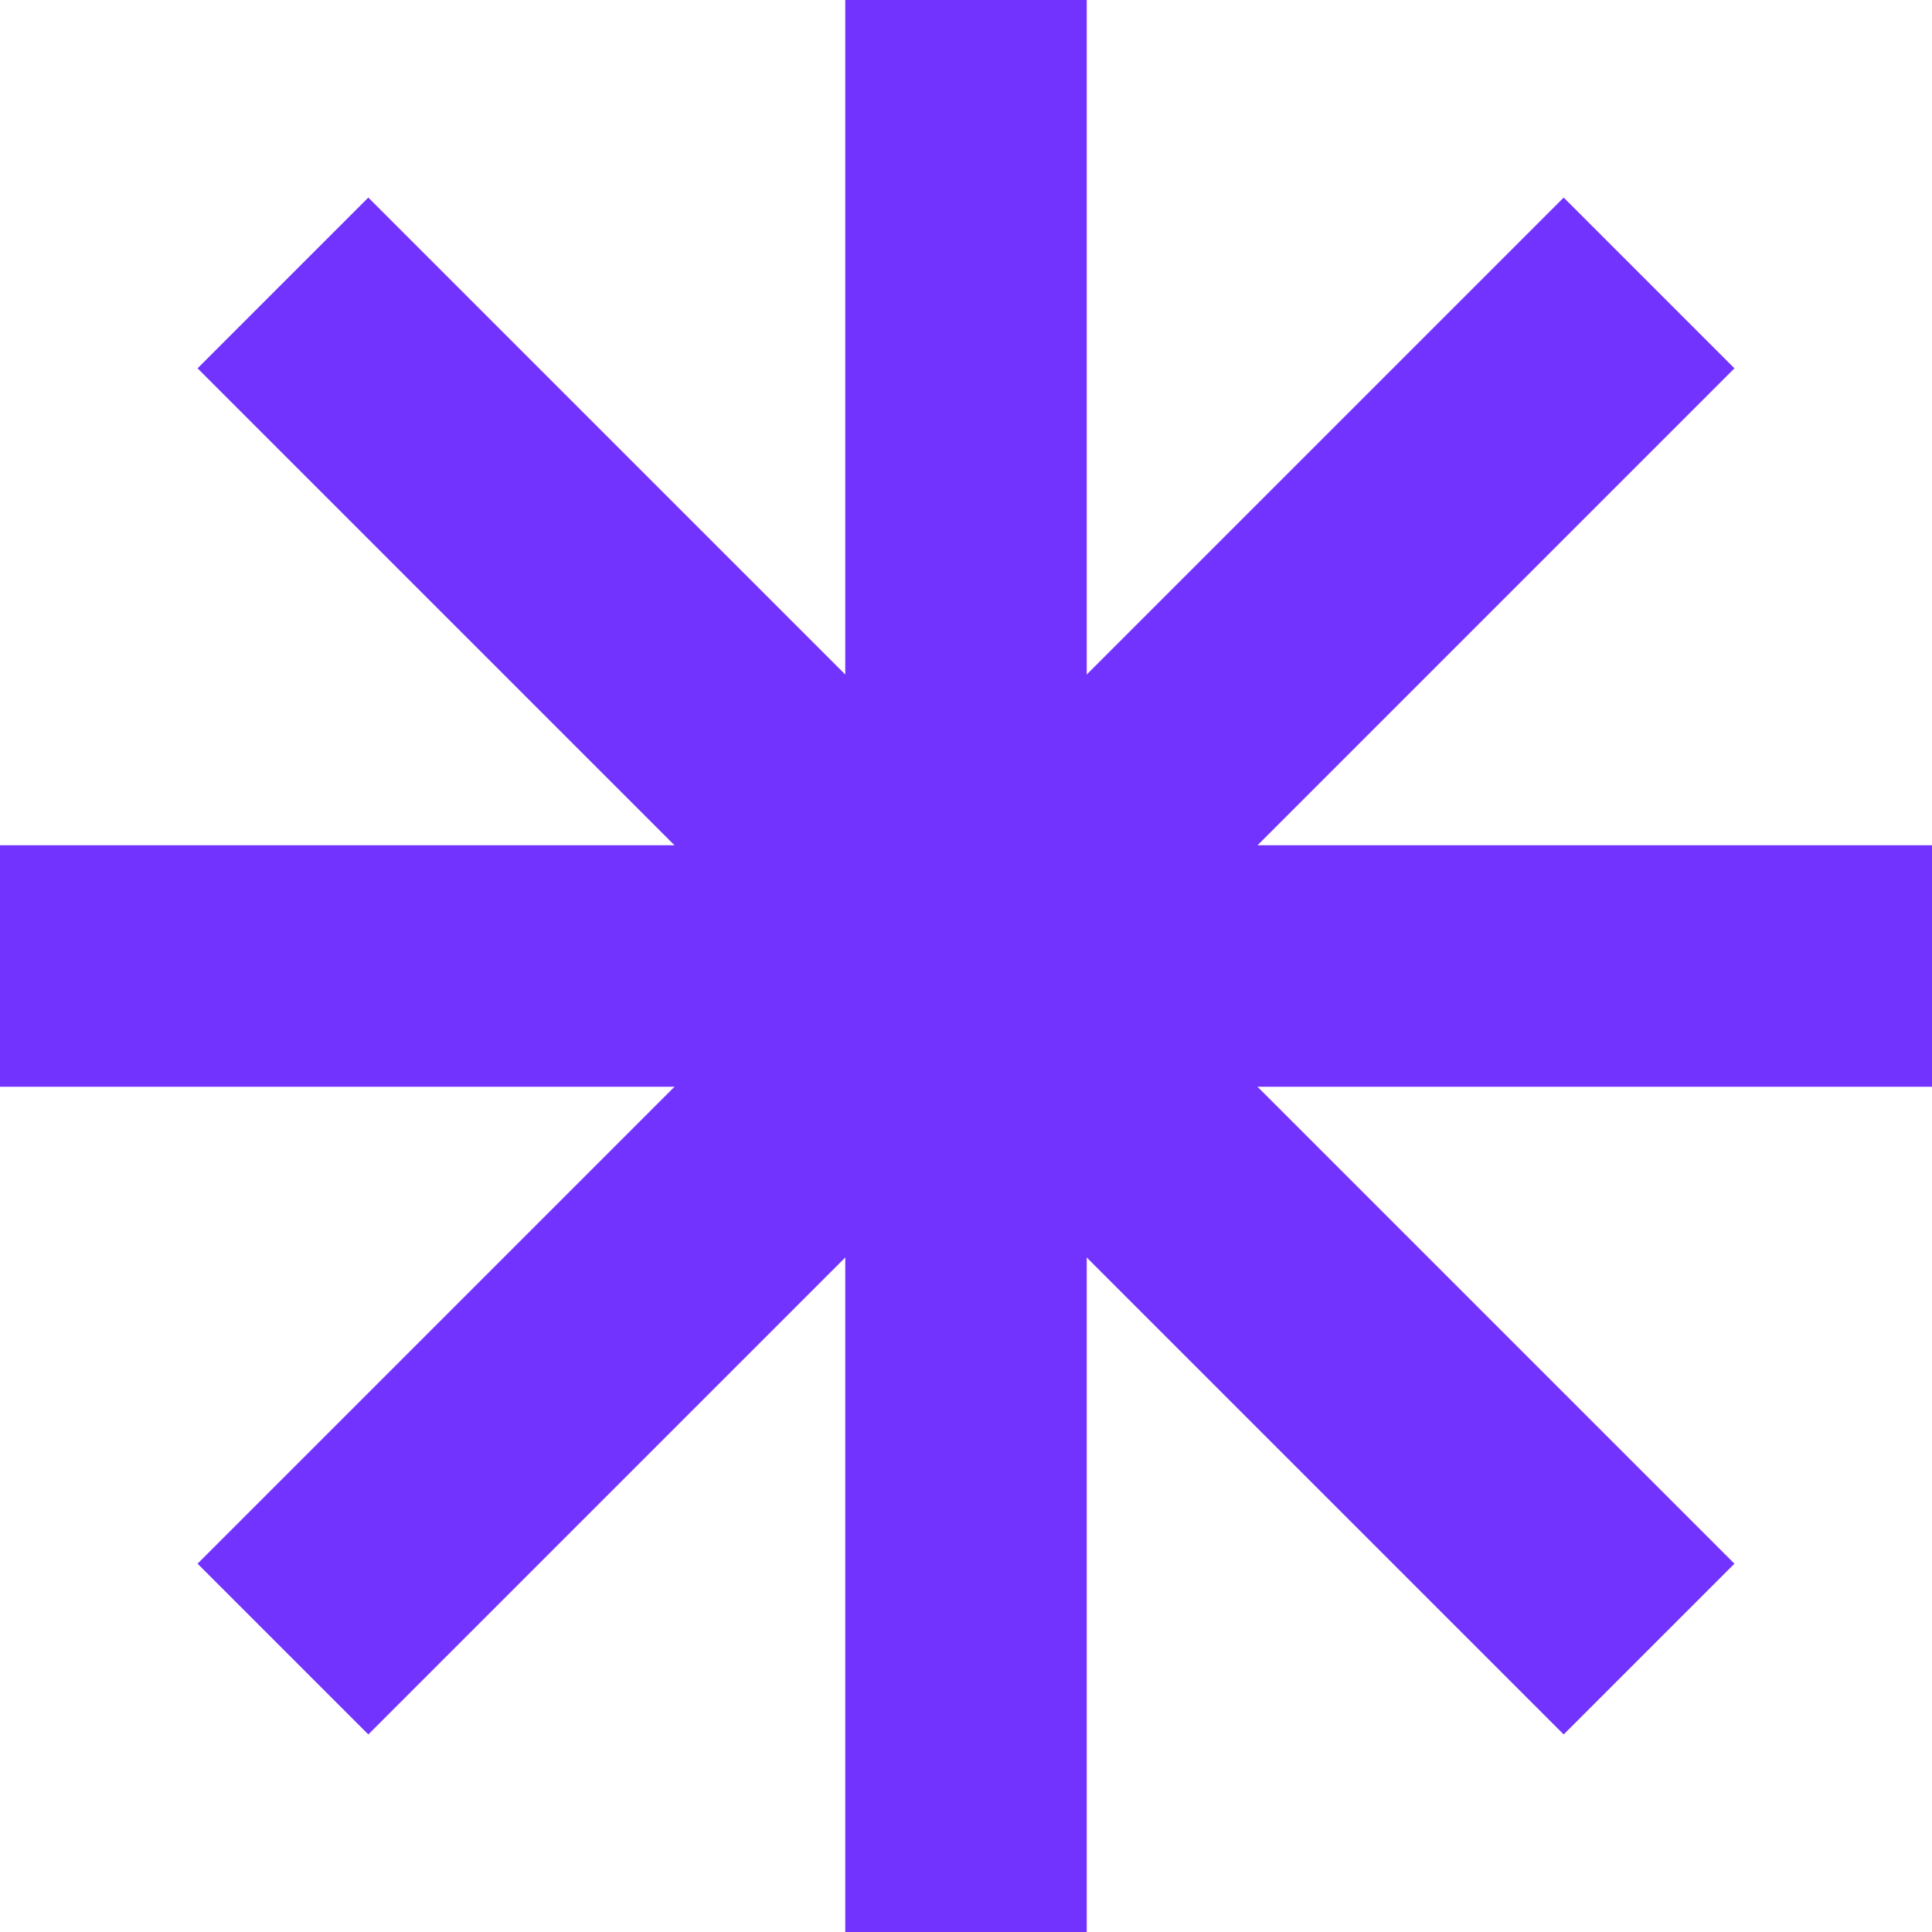 <svg id="Layer_1" data-name="Layer 1" xmlns="http://www.w3.org/2000/svg" viewBox="0 0 800 800"><defs><style>.cls-1{fill:#7333ff;}</style></defs><rect class="cls-1" x="341.42" y="208.58" width="400" height="100" transform="translate(-24.26 458.58) rotate(-45)"/><rect class="cls-1" x="400" y="350" width="400" height="100"/><rect class="cls-1" x="491.42" y="341.42" width="100" height="400" transform="translate(-224.26 541.42) rotate(-45)"/><rect class="cls-1" x="350" y="400" width="100" height="400"/><rect class="cls-1" x="58.58" y="491.42" width="400" height="100" transform="translate(-307.11 341.42) rotate(-45)"/><rect class="cls-1" y="350" width="400" height="100"/><rect class="cls-1" x="208.58" y="58.58" width="100" height="400" transform="translate(-107.11 258.58) rotate(-45)"/><rect class="cls-1" x="350" width="100" height="400"/></svg>